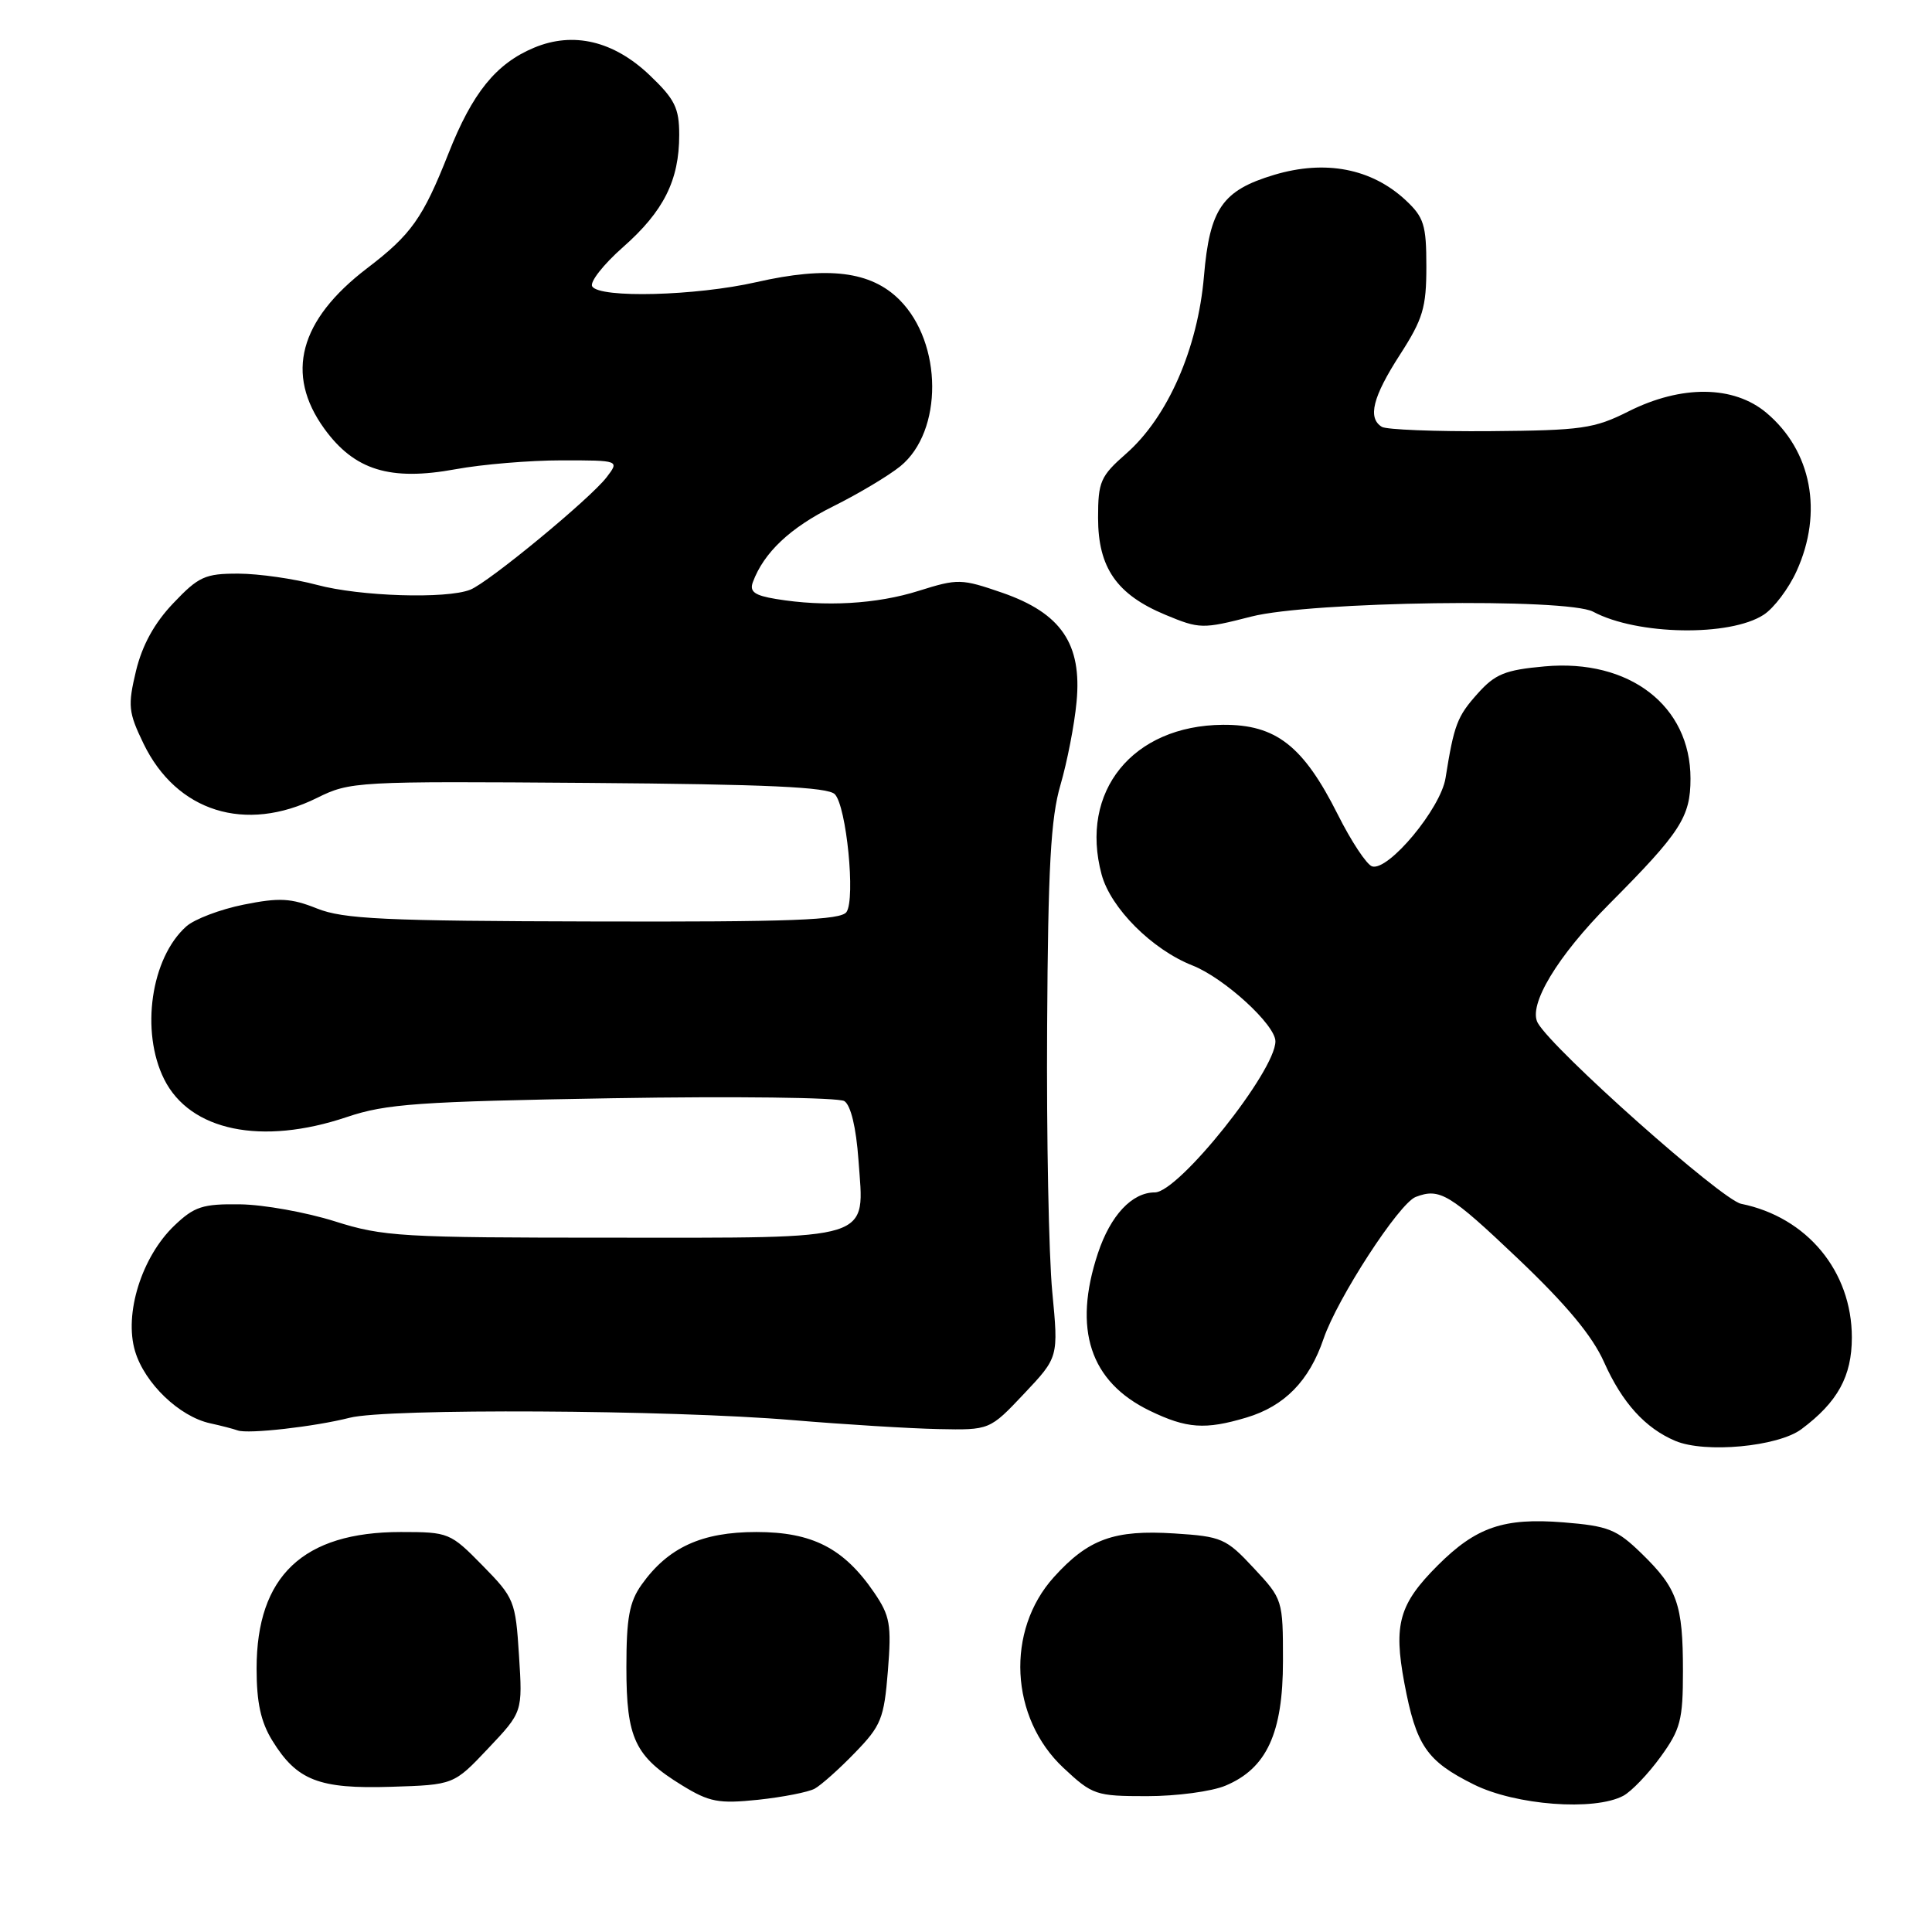 <?xml version="1.0" encoding="UTF-8" standalone="no"?>
<!DOCTYPE svg PUBLIC "-//W3C//DTD SVG 1.1//EN" "http://www.w3.org/Graphics/SVG/1.1/DTD/svg11.dtd" >
<svg xmlns="http://www.w3.org/2000/svg" xmlns:xlink="http://www.w3.org/1999/xlink" version="1.1" viewBox="0 0 256 256">
 <g >
 <path fill="currentColor"
d=" M 107.95 237.01 C 108.80 236.54 111.21 234.40 113.29 232.24 C 116.76 228.67 117.14 227.72 117.65 221.41 C 118.14 215.26 117.94 214.12 115.83 211.02 C 111.81 205.14 107.64 203.00 100.22 203.00 C 92.98 203.00 88.53 205.04 85.02 209.97 C 83.39 212.26 83.00 214.39 83.00 220.94 C 83.00 230.36 84.12 232.73 90.38 236.57 C 94.00 238.79 95.22 239.02 100.45 238.48 C 103.72 238.13 107.10 237.47 107.95 237.01 Z  M 215.10 237.95 C 216.18 237.37 218.40 235.05 220.03 232.80 C 222.68 229.15 223.00 227.91 223.00 221.42 C 223.00 212.55 222.26 210.46 217.52 205.85 C 214.22 202.64 213.11 202.20 207.16 201.72 C 199.25 201.09 195.60 202.34 190.51 207.42 C 185.39 212.54 184.63 215.22 186.08 222.99 C 187.65 231.32 189.02 233.33 195.28 236.45 C 200.82 239.21 211.26 240.00 215.10 237.95 Z  M 162.38 236.61 C 167.84 234.33 170.00 229.65 170.00 220.09 C 170.00 211.99 169.97 211.89 166.12 207.77 C 162.46 203.84 161.88 203.59 155.61 203.19 C 147.63 202.68 144.21 203.92 139.65 208.97 C 133.24 216.06 133.82 227.62 140.91 234.25 C 144.76 237.85 145.20 238.00 151.99 238.00 C 155.88 238.00 160.56 237.38 162.38 236.61 Z  M 64.69 231.67 C 69.25 226.85 69.25 226.85 68.77 219.36 C 68.31 212.12 68.15 211.73 63.94 207.44 C 59.67 203.09 59.45 203.00 53.11 203.00 C 40.16 203.00 34.00 208.83 34.00 221.09 C 34.00 225.61 34.56 228.17 36.09 230.65 C 39.35 235.93 42.27 237.06 51.82 236.76 C 60.13 236.50 60.13 236.50 64.69 231.67 Z  M 238.70 189.37 C 243.50 185.79 245.38 182.36 245.38 177.22 C 245.38 168.45 239.44 161.28 230.71 159.51 C 228.11 158.98 205.76 139.10 203.76 135.54 C 202.45 133.19 206.36 126.69 213.26 119.76 C 222.68 110.29 224.00 108.26 224.00 103.17 C 224.00 93.51 215.90 87.28 204.67 88.30 C 199.43 88.77 198.11 89.31 195.78 91.92 C 193.08 94.94 192.67 96.02 191.54 103.10 C 190.90 107.14 183.96 115.47 181.81 114.80 C 181.09 114.57 179.05 111.49 177.27 107.94 C 172.69 98.82 169.07 95.99 162.04 96.04 C 150.08 96.13 143.00 104.86 145.97 115.88 C 147.17 120.33 152.65 125.82 158.01 127.93 C 162.22 129.59 169.00 135.79 169.00 137.98 C 169.00 141.93 156.18 158.00 153.02 158.00 C 149.99 158.00 147.15 161.04 145.48 166.06 C 142.14 176.13 144.43 183.09 152.35 186.93 C 157.25 189.30 159.69 189.47 165.17 187.83 C 170.21 186.32 173.48 182.98 175.38 177.39 C 177.22 172.01 185.38 159.45 187.59 158.60 C 190.77 157.38 192.08 158.17 201.11 166.75 C 207.55 172.87 210.99 177.00 212.55 180.50 C 214.95 185.88 218.01 189.25 222.00 190.93 C 225.94 192.59 235.60 191.69 238.70 189.37 Z  M 46.34 187.86 C 51.24 186.60 88.65 186.80 105.00 188.17 C 111.88 188.75 120.57 189.28 124.32 189.36 C 131.14 189.50 131.14 189.50 135.70 184.67 C 140.26 179.84 140.26 179.84 139.43 171.17 C 138.97 166.40 138.66 150.57 138.75 136.00 C 138.87 114.89 139.23 108.38 140.52 104.00 C 141.40 100.97 142.37 96.03 142.65 93.00 C 143.38 85.32 140.61 81.25 132.80 78.54 C 127.37 76.67 126.93 76.66 121.73 78.29 C 116.17 80.05 109.29 80.44 102.83 79.37 C 99.97 78.90 99.29 78.40 99.76 77.13 C 101.21 73.22 104.69 69.93 110.39 67.10 C 113.75 65.43 117.76 63.03 119.30 61.78 C 124.97 57.16 124.92 45.46 119.19 39.73 C 115.40 35.93 109.68 35.23 100.20 37.39 C 92.20 39.21 79.45 39.54 78.47 37.95 C 78.12 37.38 79.95 35.04 82.55 32.75 C 87.94 28.00 90.00 23.89 90.00 17.88 C 90.00 14.30 89.42 13.14 86.06 9.94 C 81.30 5.42 75.96 4.15 70.77 6.32 C 65.72 8.43 62.59 12.30 59.41 20.37 C 56.04 28.89 54.50 31.08 48.65 35.54 C 39.65 42.41 37.74 49.57 42.97 56.80 C 46.97 62.32 51.69 63.77 60.40 62.17 C 63.88 61.53 70.19 61.00 74.41 61.00 C 82.09 61.00 82.09 61.00 80.37 63.25 C 78.19 66.09 64.73 77.19 62.31 78.14 C 59.15 79.39 47.70 79.03 42.00 77.50 C 38.98 76.69 34.29 76.02 31.60 76.01 C 27.18 76.00 26.32 76.39 22.97 79.92 C 20.45 82.56 18.85 85.48 18.02 88.90 C 16.92 93.51 17.01 94.38 19.01 98.52 C 23.39 107.57 32.51 110.43 42.00 105.73 C 46.40 103.55 47.19 103.51 77.96 103.74 C 101.67 103.92 109.71 104.29 110.62 105.24 C 112.16 106.84 113.37 119.06 112.17 120.84 C 111.45 121.92 104.88 122.17 78.69 122.10 C 50.94 122.04 45.49 121.78 42.00 120.38 C 38.55 119.00 37.01 118.92 32.28 119.87 C 29.19 120.49 25.77 121.79 24.69 122.75 C 20.00 126.92 18.59 136.67 21.75 143.00 C 25.18 149.86 34.66 151.82 45.97 148.01 C 51.16 146.26 55.41 145.96 81.19 145.52 C 97.31 145.25 111.12 145.42 111.88 145.90 C 112.73 146.45 113.44 149.37 113.75 153.69 C 114.52 164.56 116.31 164.00 81.03 164.00 C 53.20 164.00 50.75 163.86 44.36 161.83 C 40.58 160.64 34.94 159.62 31.82 159.58 C 26.85 159.51 25.75 159.87 23.09 162.41 C 18.77 166.55 16.41 174.10 17.90 179.05 C 19.17 183.29 23.75 187.69 27.83 188.59 C 29.30 188.91 30.95 189.34 31.50 189.54 C 32.89 190.04 41.71 189.04 46.34 187.86 Z  M 233.71 81.45 C 235.06 80.57 237.02 77.97 238.06 75.67 C 241.60 67.88 240.05 59.74 234.06 54.70 C 229.73 51.06 222.81 50.98 215.79 54.51 C 211.24 56.80 209.58 57.03 197.49 57.13 C 190.18 57.19 183.70 56.93 183.10 56.56 C 181.19 55.38 181.89 52.60 185.50 47.00 C 188.55 42.27 189.00 40.76 189.00 35.32 C 189.00 29.80 188.68 28.79 186.25 26.52 C 181.73 22.32 175.61 21.14 168.83 23.17 C 161.96 25.23 160.29 27.65 159.53 36.61 C 158.71 46.19 154.73 55.27 149.23 60.10 C 145.81 63.10 145.50 63.82 145.50 68.62 C 145.50 75.22 147.97 78.78 154.41 81.46 C 158.95 83.35 159.33 83.36 165.80 81.70 C 173.63 79.69 207.66 79.21 211.11 81.06 C 216.92 84.17 229.24 84.38 233.71 81.45 Z "/>
</g>
</svg>